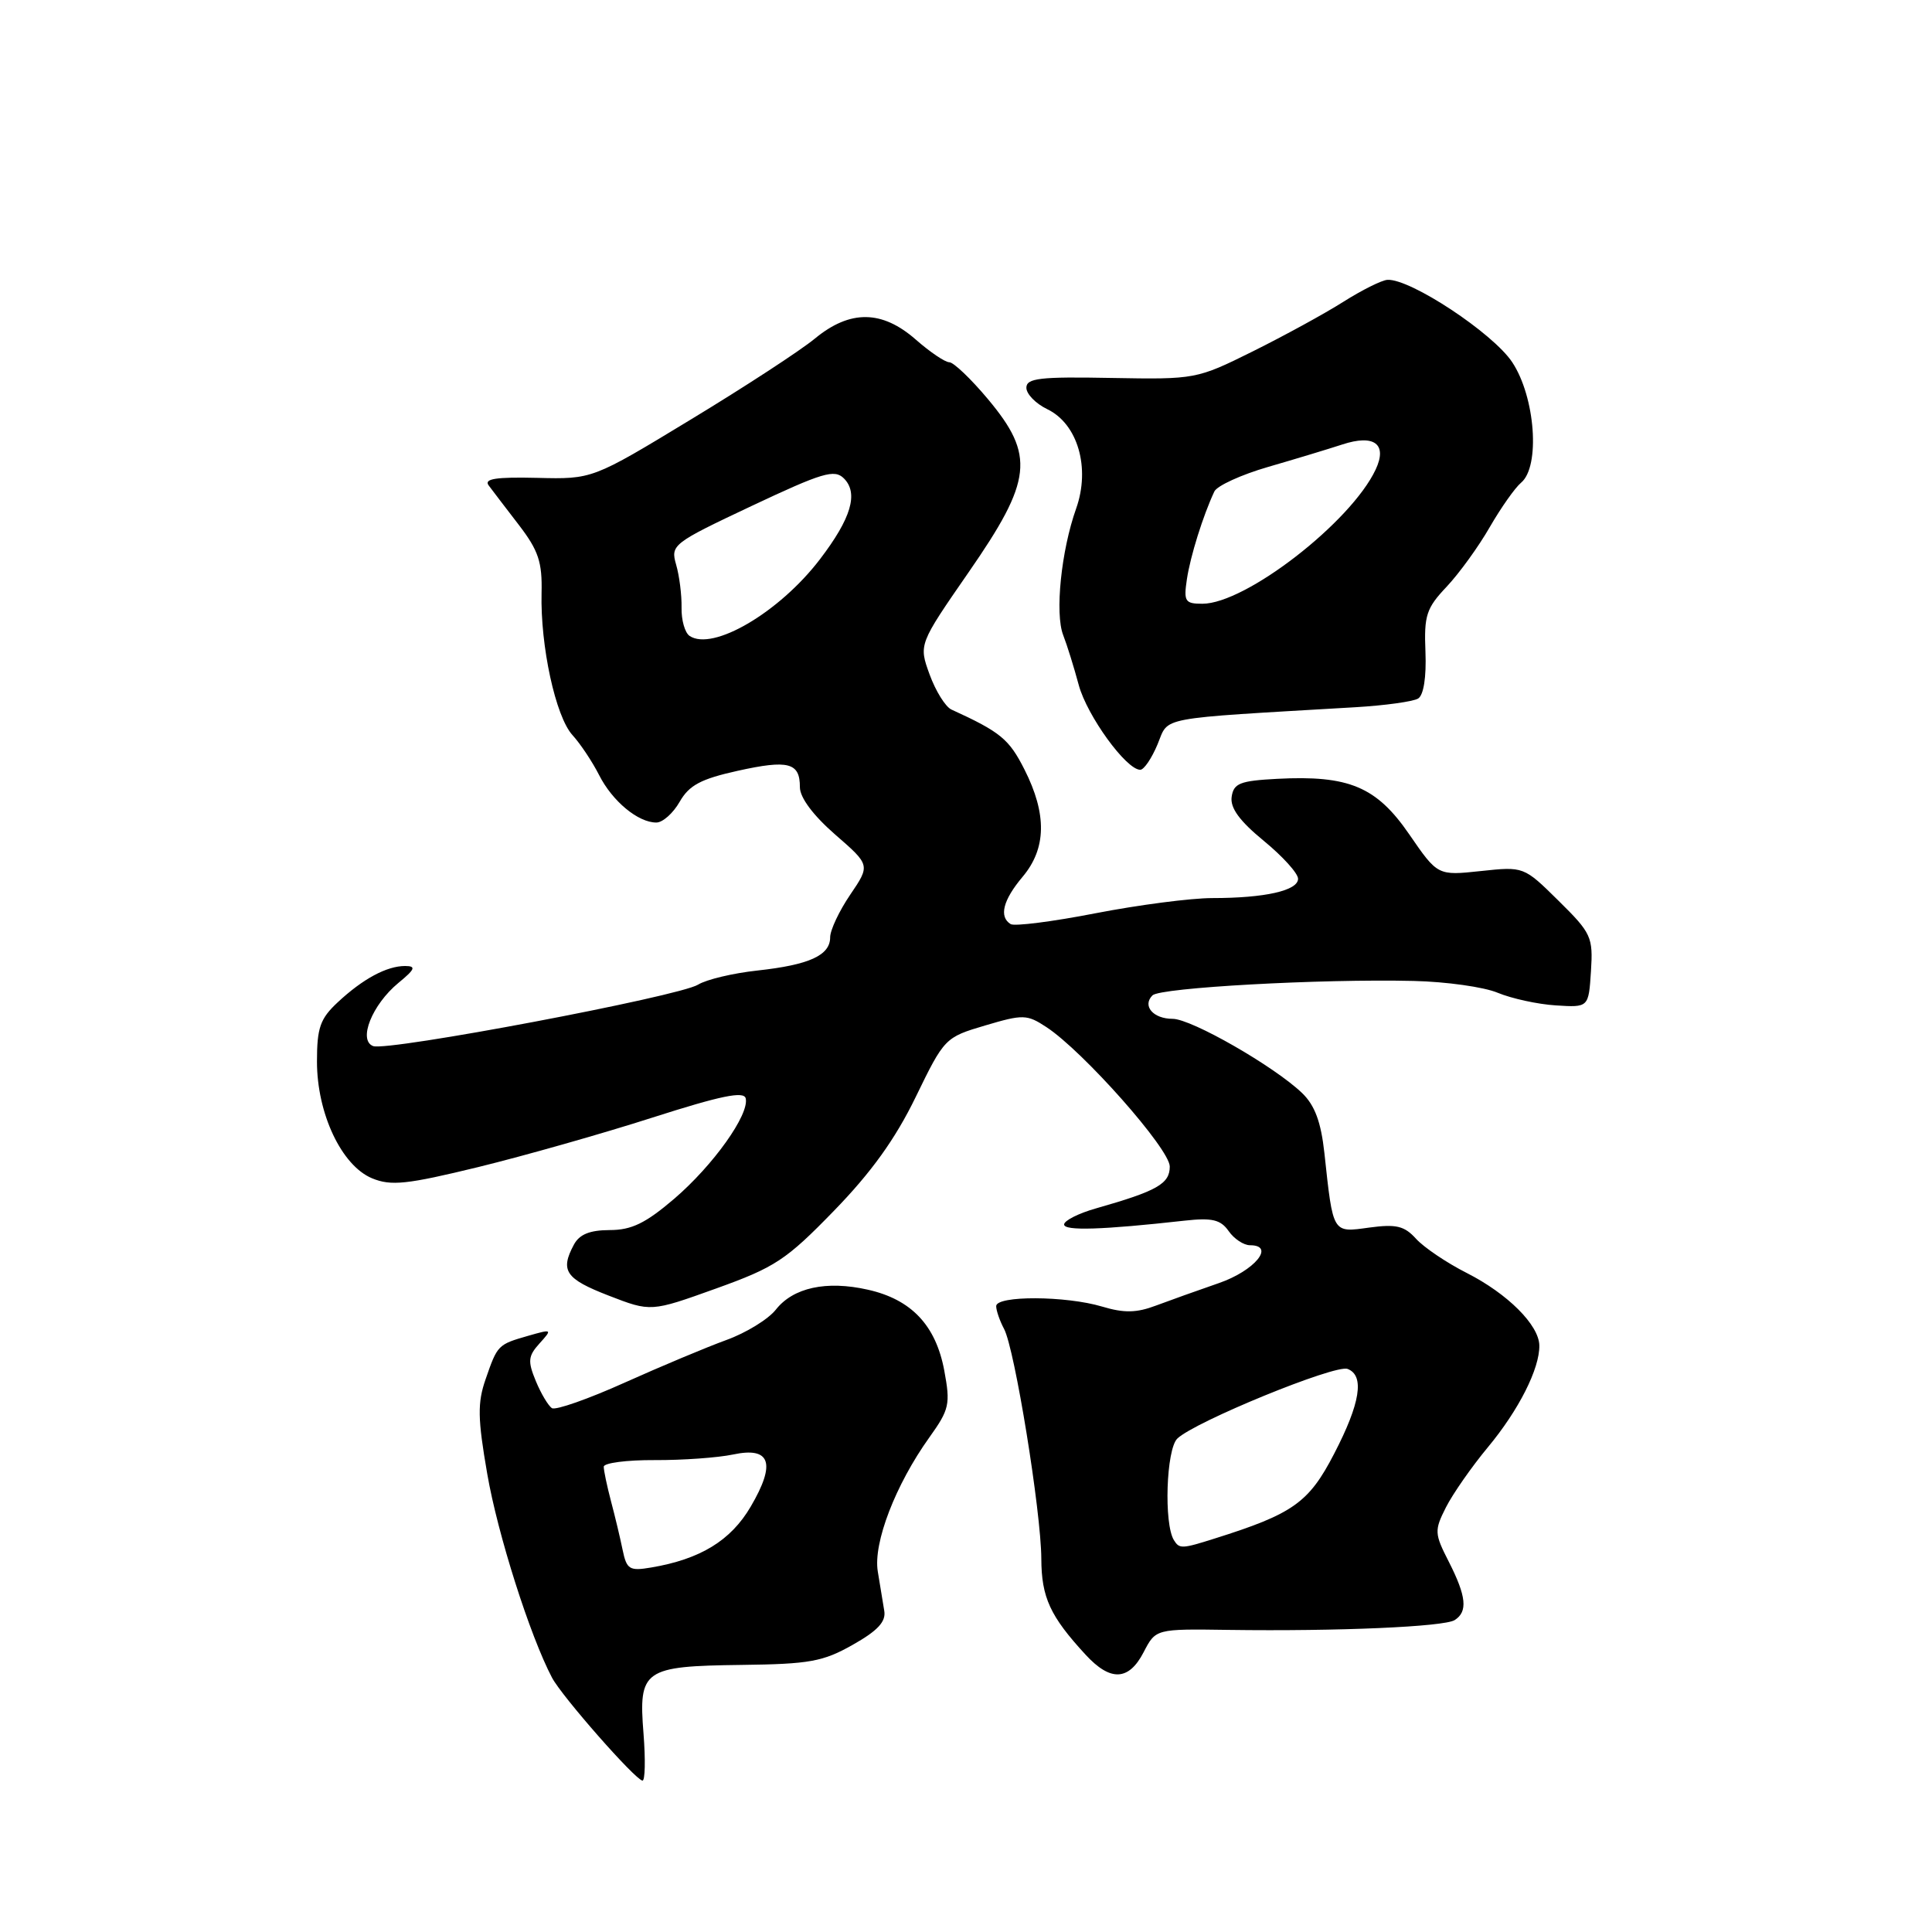 <?xml version="1.0" encoding="UTF-8" standalone="no"?>
<!DOCTYPE svg PUBLIC "-//W3C//DTD SVG 1.1//EN" "http://www.w3.org/Graphics/SVG/1.1/DTD/svg11.dtd" >
<svg xmlns="http://www.w3.org/2000/svg" xmlns:xlink="http://www.w3.org/1999/xlink" version="1.1" viewBox="0 0 256 256">
 <g >
 <path fill="currentColor"
d=" M 85.27 229.72 C 84.59 221.24 85.26 220.77 98.26 220.61 C 107.25 220.50 109.05 220.18 113.00 217.94 C 116.30 216.08 117.41 214.88 117.17 213.45 C 116.99 212.38 116.60 210.03 116.31 208.22 C 115.69 204.44 118.66 196.73 123.14 190.47 C 125.80 186.75 125.95 186.07 125.12 181.60 C 124.00 175.61 120.76 172.18 114.99 170.89 C 109.50 169.65 105.09 170.61 102.79 173.55 C 101.79 174.81 98.85 176.62 96.24 177.56 C 93.63 178.51 87.57 181.05 82.76 183.21 C 77.96 185.37 73.63 186.89 73.14 186.59 C 72.66 186.29 71.69 184.67 71.00 183.00 C 69.91 180.36 69.97 179.69 71.49 178.01 C 73.21 176.11 73.17 176.09 69.99 177.00 C 65.96 178.16 65.92 178.20 64.34 182.77 C 63.26 185.88 63.29 187.96 64.56 195.28 C 65.93 203.26 70.23 216.78 73.15 222.31 C 74.47 224.80 84.17 235.84 85.13 235.94 C 85.48 235.97 85.54 233.17 85.27 229.72 Z  M 151.54 218.92 C 153.14 215.83 153.14 215.83 162.82 215.97 C 177.27 216.17 191.34 215.56 192.75 214.67 C 194.51 213.56 194.31 211.53 191.98 206.95 C 190.07 203.21 190.04 202.81 191.59 199.74 C 192.49 197.96 194.99 194.37 197.15 191.77 C 201.24 186.85 204.02 181.35 203.97 178.28 C 203.92 175.57 199.77 171.43 194.36 168.68 C 191.69 167.33 188.66 165.28 187.63 164.14 C 186.08 162.43 185.00 162.18 181.43 162.66 C 176.53 163.34 176.65 163.53 175.49 152.79 C 175.04 148.67 174.22 146.46 172.54 144.84 C 168.87 141.31 157.87 135.00 155.38 135.00 C 152.80 135.00 151.32 133.28 152.71 131.89 C 153.73 130.87 175.00 129.69 187.32 129.98 C 191.62 130.08 196.63 130.78 198.46 131.55 C 200.30 132.31 203.75 133.07 206.15 133.22 C 210.50 133.50 210.50 133.50 210.81 128.70 C 211.10 124.15 210.87 123.65 206.51 119.35 C 201.91 114.81 201.91 114.81 196.20 115.42 C 190.50 116.03 190.50 116.03 186.73 110.55 C 182.39 104.24 178.74 102.70 169.21 103.20 C 164.30 103.46 163.46 103.79 163.20 105.59 C 162.99 107.06 164.26 108.79 167.45 111.41 C 169.95 113.46 172.00 115.72 172.00 116.44 C 172.00 118.01 167.61 119.00 160.63 119.00 C 157.81 119.00 150.85 119.91 145.17 121.01 C 139.49 122.12 134.42 122.76 133.92 122.45 C 132.34 121.48 132.90 119.27 135.50 116.18 C 138.66 112.43 138.74 107.88 135.75 101.97 C 133.71 97.93 132.57 96.99 126.07 94.02 C 125.28 93.66 123.98 91.57 123.18 89.38 C 121.73 85.39 121.73 85.39 128.36 75.81 C 136.80 63.63 137.16 60.36 130.91 52.89 C 128.66 50.20 126.35 48.00 125.79 48.00 C 125.23 48.00 123.23 46.65 121.35 45.00 C 116.87 41.07 112.64 41.02 107.98 44.86 C 106.07 46.44 98.65 51.28 91.50 55.61 C 78.50 63.50 78.50 63.50 71.19 63.32 C 65.71 63.19 64.09 63.44 64.75 64.32 C 65.23 64.97 67.04 67.33 68.76 69.57 C 71.35 72.95 71.86 74.48 71.76 78.57 C 71.59 85.61 73.62 94.96 75.86 97.41 C 76.91 98.56 78.49 100.94 79.38 102.69 C 81.13 106.16 84.56 109.00 86.97 108.99 C 87.81 108.99 89.20 107.75 90.06 106.24 C 91.31 104.05 92.86 103.22 97.73 102.14 C 104.48 100.64 106.00 101.05 105.99 104.31 C 105.99 105.68 107.74 108.03 110.65 110.57 C 115.32 114.63 115.32 114.63 112.66 118.55 C 111.20 120.70 110.00 123.24 110.00 124.20 C 110.00 126.59 107.24 127.85 100.36 128.60 C 97.13 128.95 93.60 129.79 92.50 130.47 C 89.96 132.04 51.34 139.34 49.44 138.61 C 47.42 137.84 49.30 133.13 52.78 130.25 C 55.01 128.42 55.17 128.01 53.68 128.00 C 51.25 128.00 48.08 129.70 44.75 132.81 C 42.42 134.98 42.00 136.18 42.00 140.66 C 42.00 147.55 45.26 154.45 49.30 156.13 C 51.82 157.17 53.89 156.95 63.38 154.64 C 69.50 153.14 79.90 150.19 86.50 148.07 C 95.50 145.19 98.58 144.55 98.81 145.54 C 99.31 147.67 94.52 154.40 89.33 158.85 C 85.55 162.08 83.69 162.99 80.79 162.99 C 78.14 163.00 76.77 163.56 76.04 164.93 C 74.19 168.38 74.94 169.46 80.64 171.67 C 86.24 173.84 86.24 173.84 94.87 170.74 C 102.69 167.93 104.16 166.97 110.50 160.44 C 115.45 155.35 118.63 150.93 121.34 145.35 C 125.13 137.55 125.23 137.45 130.54 135.88 C 135.57 134.39 136.07 134.40 138.66 136.10 C 143.54 139.31 155.00 152.25 155.00 154.57 C 155.00 156.86 153.33 157.81 145.25 160.11 C 142.91 160.77 141.00 161.74 141.00 162.25 C 141.00 163.12 146.06 162.96 156.99 161.74 C 160.61 161.34 161.74 161.61 162.80 163.12 C 163.52 164.16 164.80 165.00 165.63 165.00 C 169.04 165.00 166.25 168.38 161.50 170.02 C 158.75 170.97 155.00 172.31 153.16 173.00 C 150.59 173.97 148.94 174.00 146.04 173.13 C 141.23 171.69 132.00 171.65 132.00 173.07 C 132.00 173.65 132.47 175.01 133.04 176.08 C 134.46 178.72 137.95 200.29 137.98 206.53 C 138.00 211.67 139.14 214.15 143.84 219.25 C 147.14 222.84 149.57 222.73 151.54 218.92 Z  M 153.38 98.63 C 154.94 94.90 152.90 95.28 179.61 93.71 C 183.52 93.48 187.26 92.96 187.91 92.56 C 188.64 92.11 189.01 89.72 188.88 86.39 C 188.68 81.55 188.99 80.59 191.70 77.73 C 193.37 75.95 195.94 72.40 197.41 69.83 C 198.89 67.27 200.75 64.63 201.55 63.96 C 204.11 61.83 203.44 52.62 200.38 48.00 C 197.83 44.14 186.86 36.90 183.84 37.08 C 183.10 37.12 180.47 38.43 178.00 39.99 C 175.53 41.56 170.12 44.51 166.00 46.56 C 158.56 50.25 158.40 50.28 147.25 50.08 C 137.80 49.90 136.00 50.11 136.00 51.38 C 136.00 52.21 137.24 53.48 138.75 54.21 C 142.81 56.15 144.51 62.00 142.59 67.40 C 140.61 72.97 139.76 81.30 140.88 84.16 C 141.38 85.44 142.31 88.42 142.94 90.77 C 144.04 94.84 149.23 102.00 151.09 102.00 C 151.58 102.00 152.61 100.48 153.38 98.63 Z  M 82.50 205.37 C 82.18 203.79 81.48 200.87 80.95 198.88 C 80.43 196.90 80.00 194.86 80.00 194.35 C 80.00 193.85 83.04 193.45 86.75 193.47 C 90.46 193.49 95.14 193.15 97.13 192.73 C 102.10 191.67 102.85 193.88 99.47 199.64 C 96.84 204.13 92.80 206.60 86.30 207.70 C 83.41 208.19 83.04 207.97 82.50 205.37 Z  M 155.55 204.08 C 154.20 201.90 154.53 192.05 156.00 190.62 C 158.30 188.39 176.94 180.76 178.56 181.39 C 180.84 182.26 180.26 185.93 176.77 192.65 C 173.42 199.12 171.33 200.60 160.93 203.87 C 156.61 205.24 156.27 205.25 155.55 204.08 Z  M 91.37 84.26 C 90.75 83.84 90.27 82.15 90.31 80.50 C 90.34 78.85 90.02 76.29 89.59 74.82 C 88.84 72.20 89.11 71.99 99.60 67.04 C 108.98 62.62 110.57 62.14 111.82 63.39 C 113.78 65.35 112.79 68.68 108.65 74.10 C 103.28 81.14 94.44 86.33 91.37 84.26 Z  M 157.27 76.75 C 157.72 73.72 159.41 68.31 160.91 65.12 C 161.27 64.37 164.47 62.90 168.03 61.87 C 171.59 60.84 176.01 59.50 177.85 58.90 C 182.10 57.50 183.87 58.84 182.28 62.22 C 179.00 69.20 165.06 80.00 159.32 80.00 C 157.02 80.00 156.83 79.69 157.27 76.75 Z "/>
</g>
</svg>
